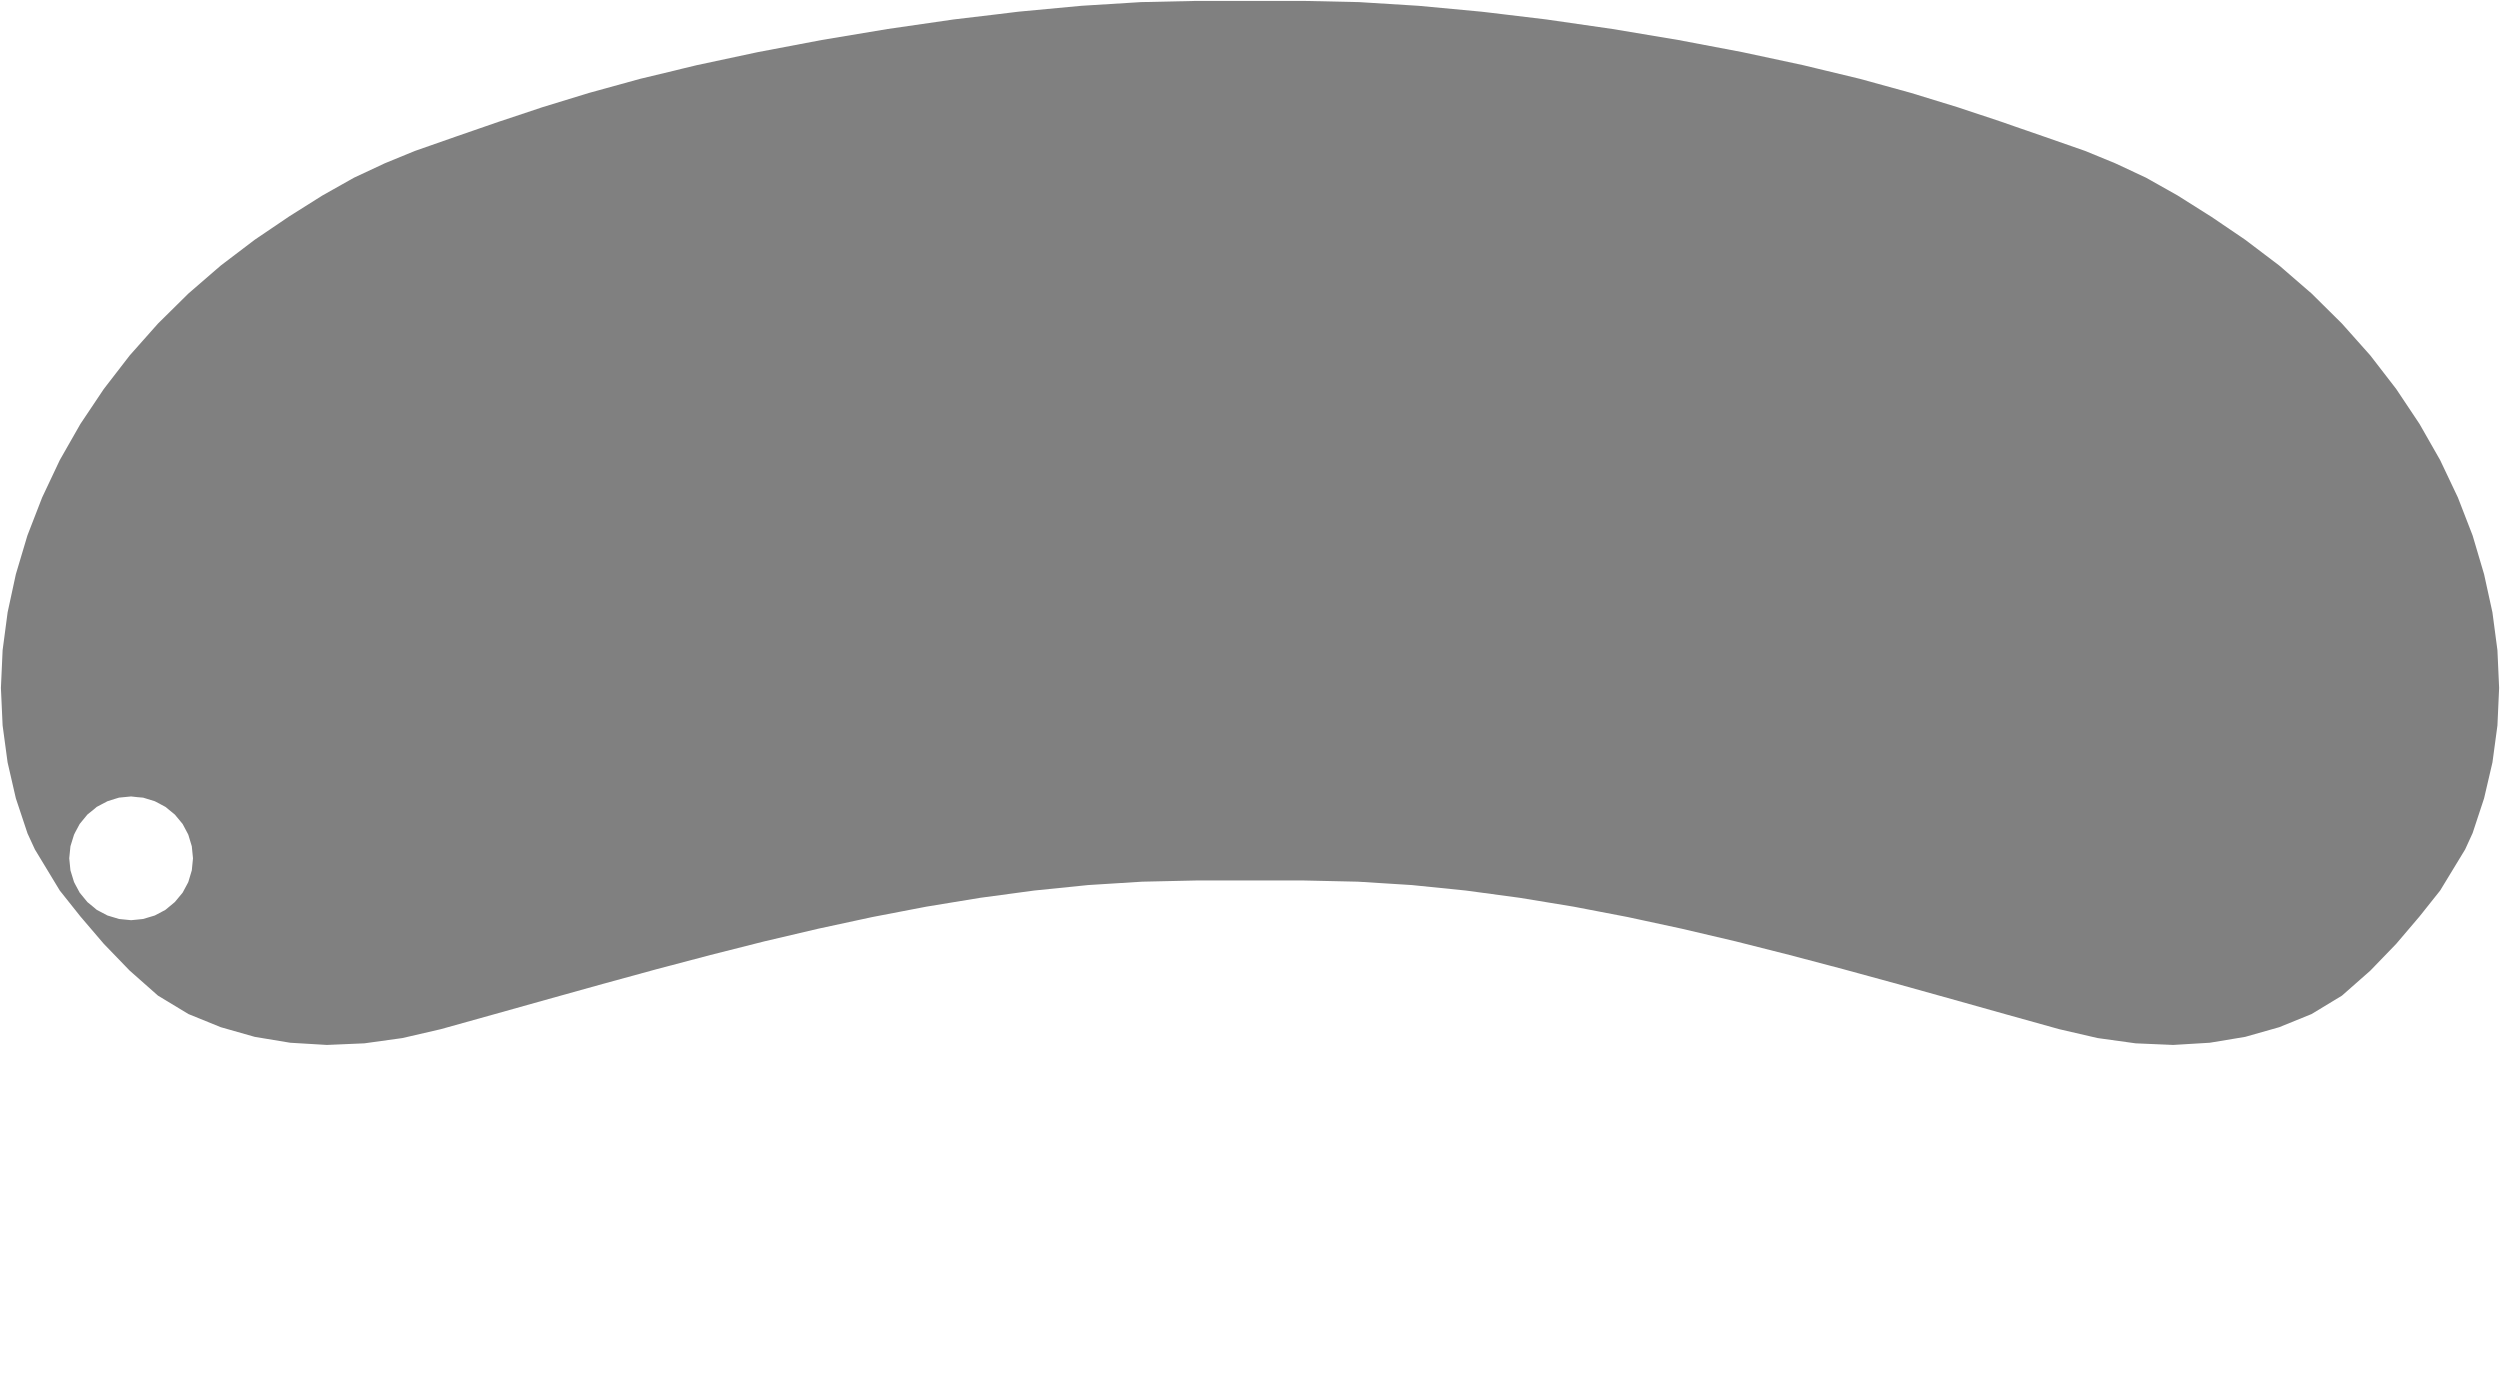 <?xml version="1.0" encoding="UTF-8" standalone="no"?>
<svg
   width="136.1mm"
   height="75.125mm"
   viewBox="0 0 136.1 75.125"
   version="1.1"
   id="svg1"
   sodipodi:docname="pcb-silk.svg"
   inkscape:version="1.3 (0e150ed6c4, 2023-07-21)"
   xmlns:inkscape="http://www.inkscape.org/namespaces/inkscape"
   xmlns:sodipodi="http://sodipodi.sourceforge.net/DTD/sodipodi-0.dtd"
   xmlns="http://www.w3.org/2000/svg"
   xmlns:svg="http://www.w3.org/2000/svg">
  <defs
     id="defs1" />
  <sodipodi:namedview
     id="namedview1"
     pagecolor="#ffffff"
     bordercolor="#000000"
     borderopacity="0.25"
     inkscape:showpageshadow="2"
     inkscape:pageopacity="0.0"
     inkscape:pagecheckerboard="0"
     inkscape:deskcolor="#d1d1d1"
     inkscape:document-units="mm"
     inkscape:zoom="1.6946655"
     inkscape:cx="223.64295"
     inkscape:cy="133.06461"
     inkscape:window-width="1854"
     inkscape:window-height="1177"
     inkscape:window-x="58"
     inkscape:window-y="-8"
     inkscape:window-maximized="1"
     inkscape:current-layer="svg1" />
  <path
     id="pcb001_f0158"
     style="fill:#808080;fill-opacity:1;fill-rule:evenodd;stroke:none;stroke-width:3.673;stroke-linecap:square;stroke-miterlimit:4;stroke-dasharray:none"
     d="m 65.114,0.05 -3.004,0.065 -3.243,0.201 -3.422,0.32 -1.198,0.146 -2.332,0.277 -3.6,0.521 -3.573,0.596 -3.487,0.662 -3.324,0.71 -0.835,0.201 -0.369,0.092 -1.876,0.45 -2.793,0.77 -2.549,0.781 -2.375,0.792 -2.288,0.792 -2.261,0.792 -1.638,0.672 -1.67,0.781 -1.724,0.971 -1.8,1.133 -1.882,1.274 -1.849,1.404 -1.762,1.524 -1.659,1.638 -1.54,1.735 -1.41,1.827 -1.274,1.903 -1.122,1.968 -0.96,2.033 -0.803,2.071 -0.629,2.109 -0.45,2.082 v 0.005 l -0.271,2.05 -0.092,2.055 0.092,2.039 0.271,2.012 0.45,1.957 0.629,1.892 v 0.005 l 0.407,0.884 1.356,2.239 1.122,1.41 1.274,1.491 1.41,1.459 1.54,1.361 1.659,1.003 1.762,0.716 1.849,0.526 1.93,0.32 1.995,0.119 2.039,-0.087 2.071,-0.287 2.088,-0.483 2.934,-0.819 2.939,-0.824 2.939,-0.819 2.934,-0.803 2.939,-0.775 2.939,-0.743 2.934,-0.689 2.939,-0.634 2.934,-0.564 2.939,-0.483 2.939,-0.396 2.934,-0.298 2.939,-0.184 2.939,-0.065 h 2.934 2.939 l 2.939,0.065 2.934,0.184 2.939,0.298 2.939,0.396 2.934,0.483 2.939,0.564 2.939,0.634 2.934,0.689 2.939,0.743 2.934,0.775 2.939,0.803 2.939,0.819 2.934,0.824 2.939,0.819 2.088,0.483 2.071,0.287 2.039,0.087 1.99,-0.119 1.93,-0.32 1.854,-0.526 1.762,-0.716 1.654,-1.003 1.545,-1.361 1.41,-1.459 1.269,-1.491 1.122,-1.41 1.361,-2.239 0.407,-0.889 0.624,-1.892 0.456,-1.957 0.271,-2.012 0.092,-2.039 -0.092,-2.055 -0.271,-2.05 v -0.005 l -0.456,-2.082 -0.624,-2.109 -0.803,-2.071 -0.965,-2.033 -1.122,-1.968 -1.269,-1.903 -1.41,-1.827 -1.545,-1.735 -1.654,-1.638 -1.762,-1.524 -1.854,-1.404 -1.876,-1.274 h -0.005 L 118.546,10.64 116.822,9.67 115.152,8.889 113.514,8.216 111.248,7.425 110.038,7.007 109.664,6.877 108.965,6.633 106.584,5.841 104.041,5.06 101.249,4.291 98.836,3.71 98.163,3.548 94.845,2.837 91.358,2.176 87.785,1.579 84.184,1.059 81.072,0.685 80.649,0.636 77.227,0.316 73.99,0.115 70.986,0.05 H 68.047 Z M 7.137,43.359 l 0.342,0.038 0.315,0.027 0.634,0.195 0.38,0.201 0.201,0.108 0.51,0.418 0.423,0.51 0.277,0.521 0.033,0.065 0.19,0.629 0.065,0.656 -0.065,0.656 -0.19,0.634 -0.033,0.065 -0.277,0.515 -0.423,0.51 -0.51,0.423 -0.201,0.108 -0.38,0.201 -0.634,0.19 -0.315,0.033 -0.342,0.033 -0.656,-0.065 -0.233,-0.071 -0.396,-0.119 -0.586,-0.309 -0.146,-0.125 -0.363,-0.298 -0.418,-0.51 -0.239,-0.445 -0.07,-0.136 -0.195,-0.634 -0.065,-0.656 0.065,-0.656 0.195,-0.629 0.07,-0.141 0.239,-0.445 0.418,-0.51 0.363,-0.293 0.146,-0.125 0.586,-0.309 0.396,-0.125 0.233,-0.071 z" />
</svg>
